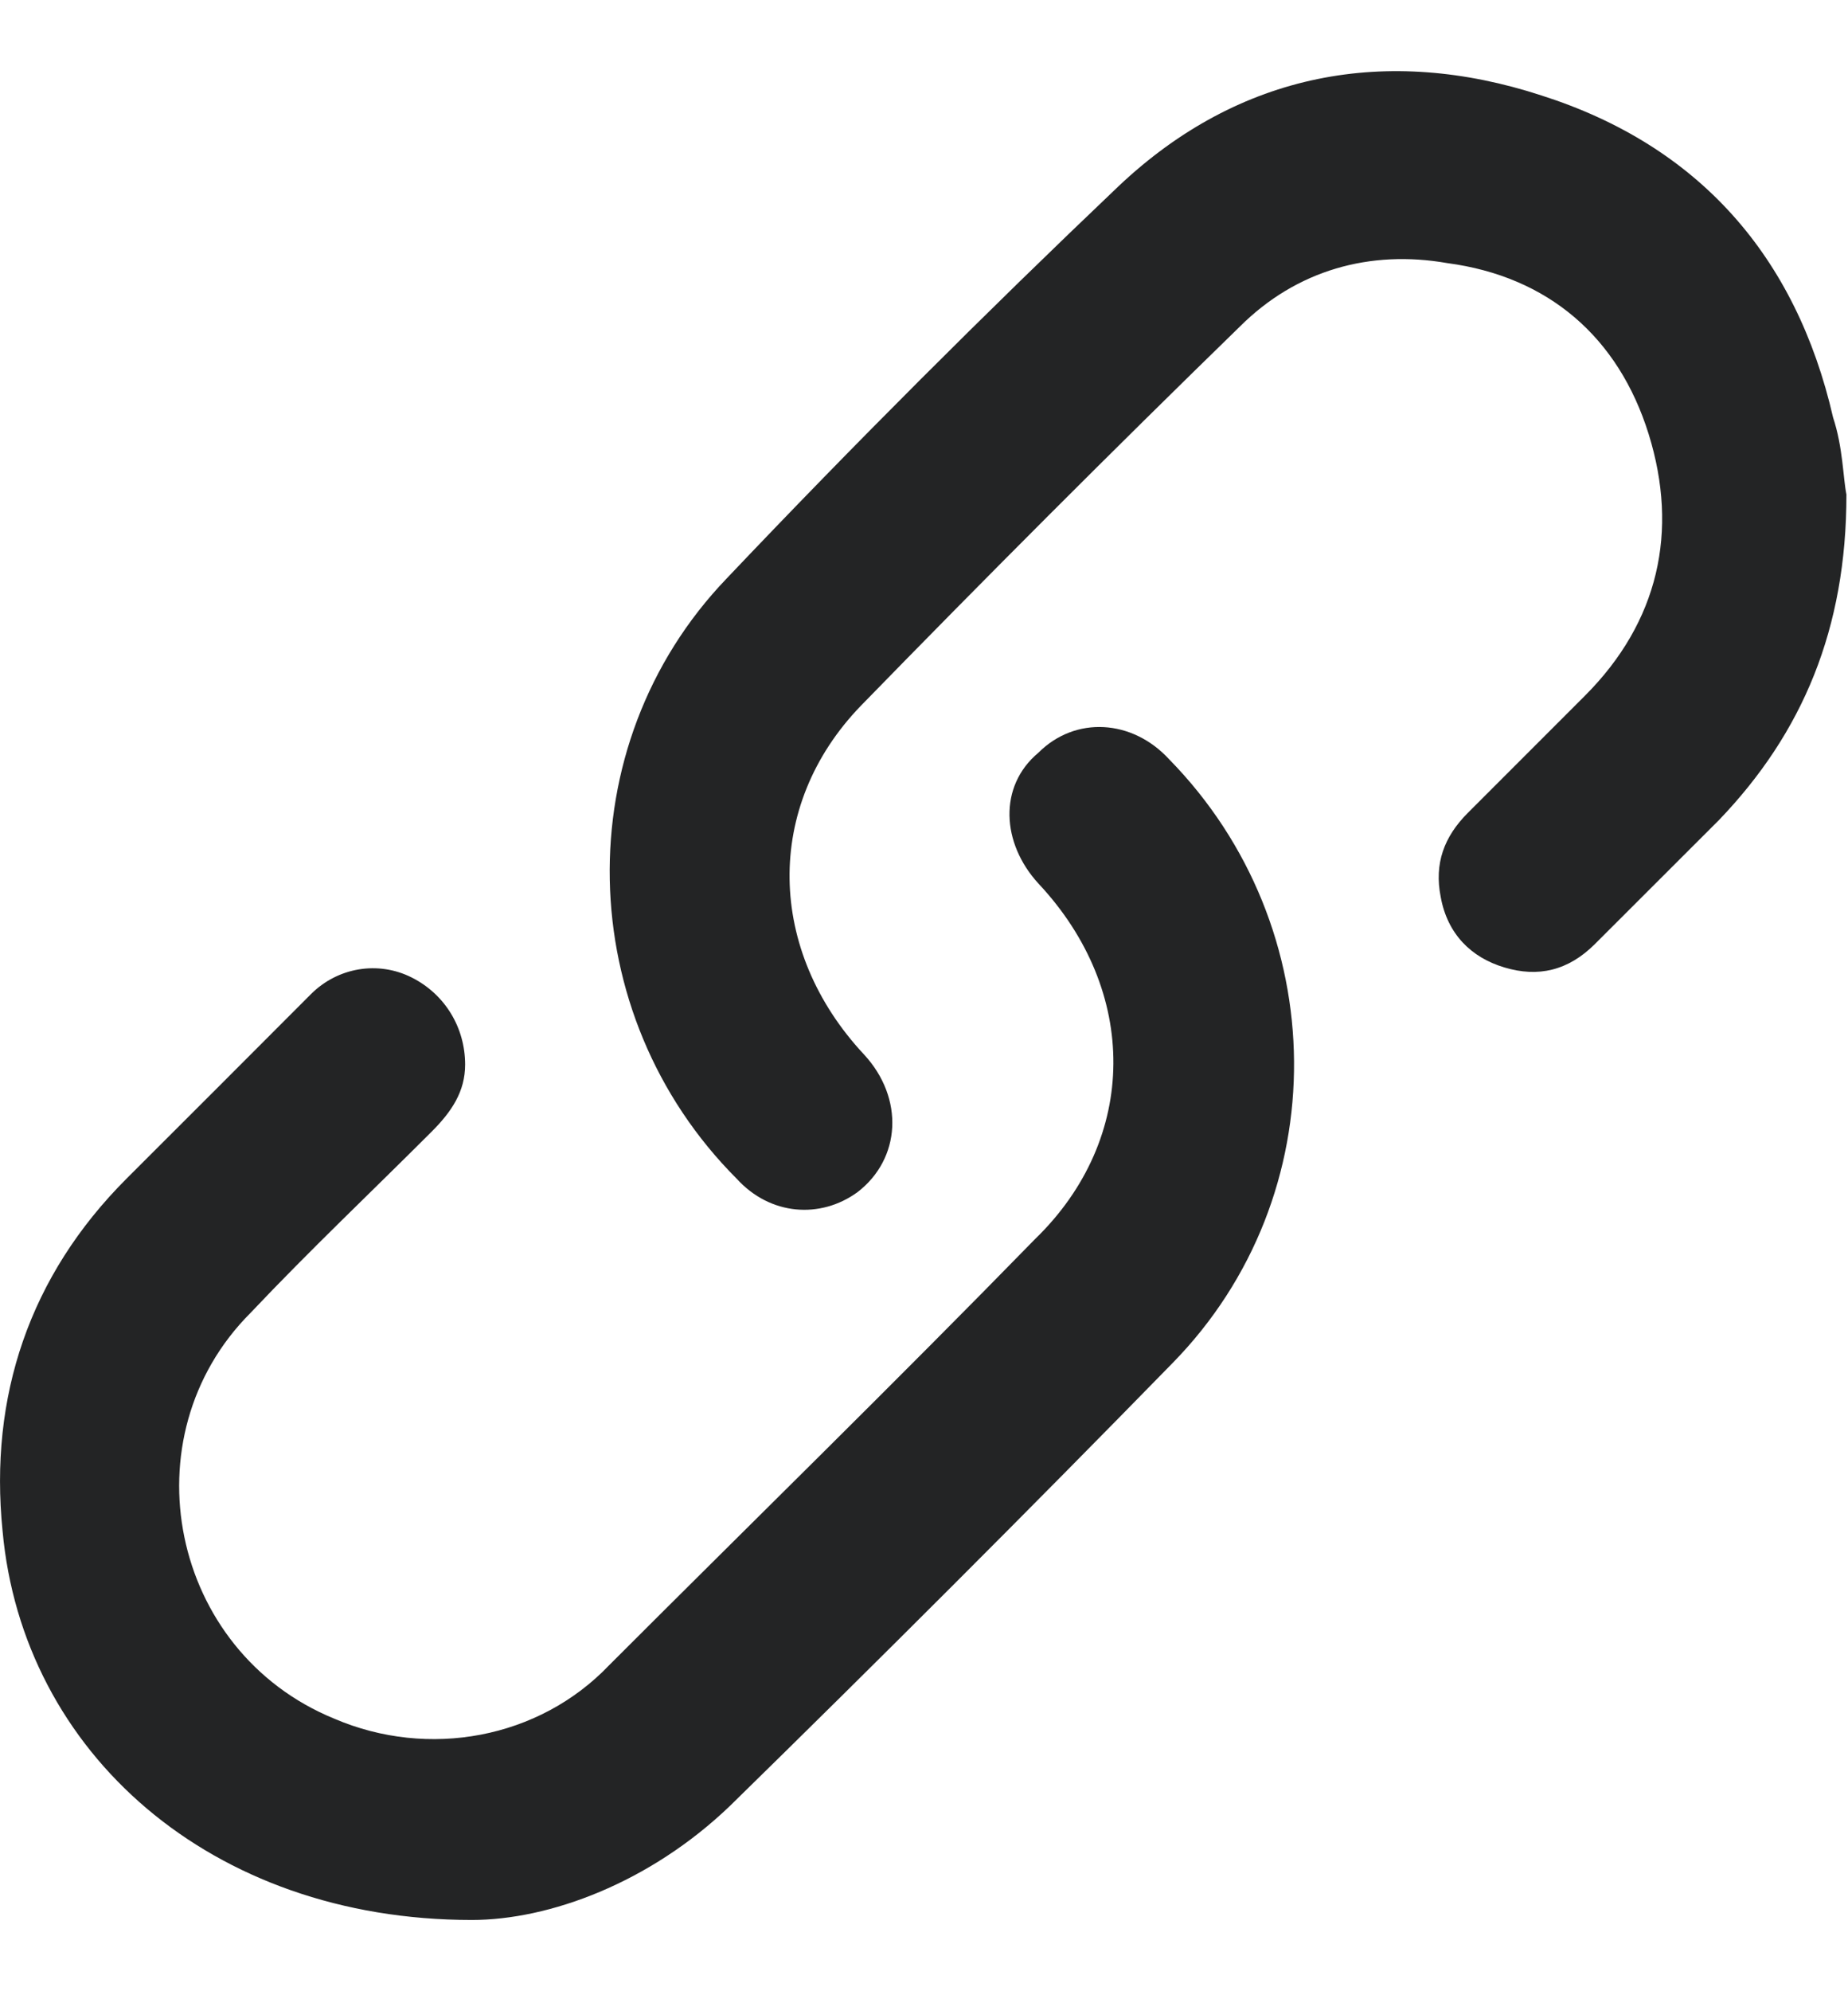 <svg width="13" height="14" viewBox="0 0 13 14" fill="none" xmlns="http://www.w3.org/2000/svg">
<path d="M3.319 13.499C1.48 13.499 0.159 12.32 0.018 10.763C-0.077 9.82 0.206 8.971 0.89 8.287C1.315 7.863 1.763 7.415 2.187 6.99C2.376 6.801 2.659 6.754 2.895 6.872C3.131 6.99 3.272 7.226 3.272 7.485C3.272 7.674 3.178 7.815 3.036 7.957C2.612 8.381 2.187 8.782 1.763 9.23C0.89 10.103 1.197 11.612 2.352 12.084C3.013 12.367 3.791 12.226 4.286 11.707C5.277 10.716 6.291 9.726 7.281 8.712C8.012 8.004 8.012 6.966 7.305 6.212C7.045 5.929 7.022 5.528 7.305 5.292C7.564 5.033 7.965 5.056 8.225 5.339C9.38 6.518 9.404 8.405 8.248 9.584C7.234 10.622 6.196 11.659 5.135 12.697C4.569 13.24 3.862 13.499 3.319 13.499Z" fill="#232425"/>
<path d="M12.989 3.477C12.989 4.42 12.682 5.151 12.093 5.765C11.81 6.048 11.527 6.331 11.22 6.637C11.031 6.826 10.819 6.873 10.583 6.802C10.348 6.732 10.182 6.566 10.135 6.307C10.088 6.071 10.159 5.883 10.324 5.717C10.607 5.434 10.866 5.175 11.149 4.892C11.668 4.373 11.81 3.736 11.598 3.053C11.385 2.369 10.89 1.944 10.182 1.85C9.64 1.755 9.121 1.897 8.72 2.298C7.824 3.17 6.928 4.067 6.055 4.963C5.372 5.67 5.395 6.684 6.079 7.415C6.362 7.722 6.338 8.147 6.032 8.382C5.772 8.571 5.419 8.547 5.183 8.288C4.027 7.132 3.98 5.246 5.112 4.067C6.008 3.123 6.928 2.204 7.871 1.307C8.72 0.506 9.758 0.317 10.843 0.671C11.951 1.024 12.635 1.803 12.895 2.935C12.965 3.147 12.965 3.359 12.989 3.477Z" fill="#232425"/>
</svg>
